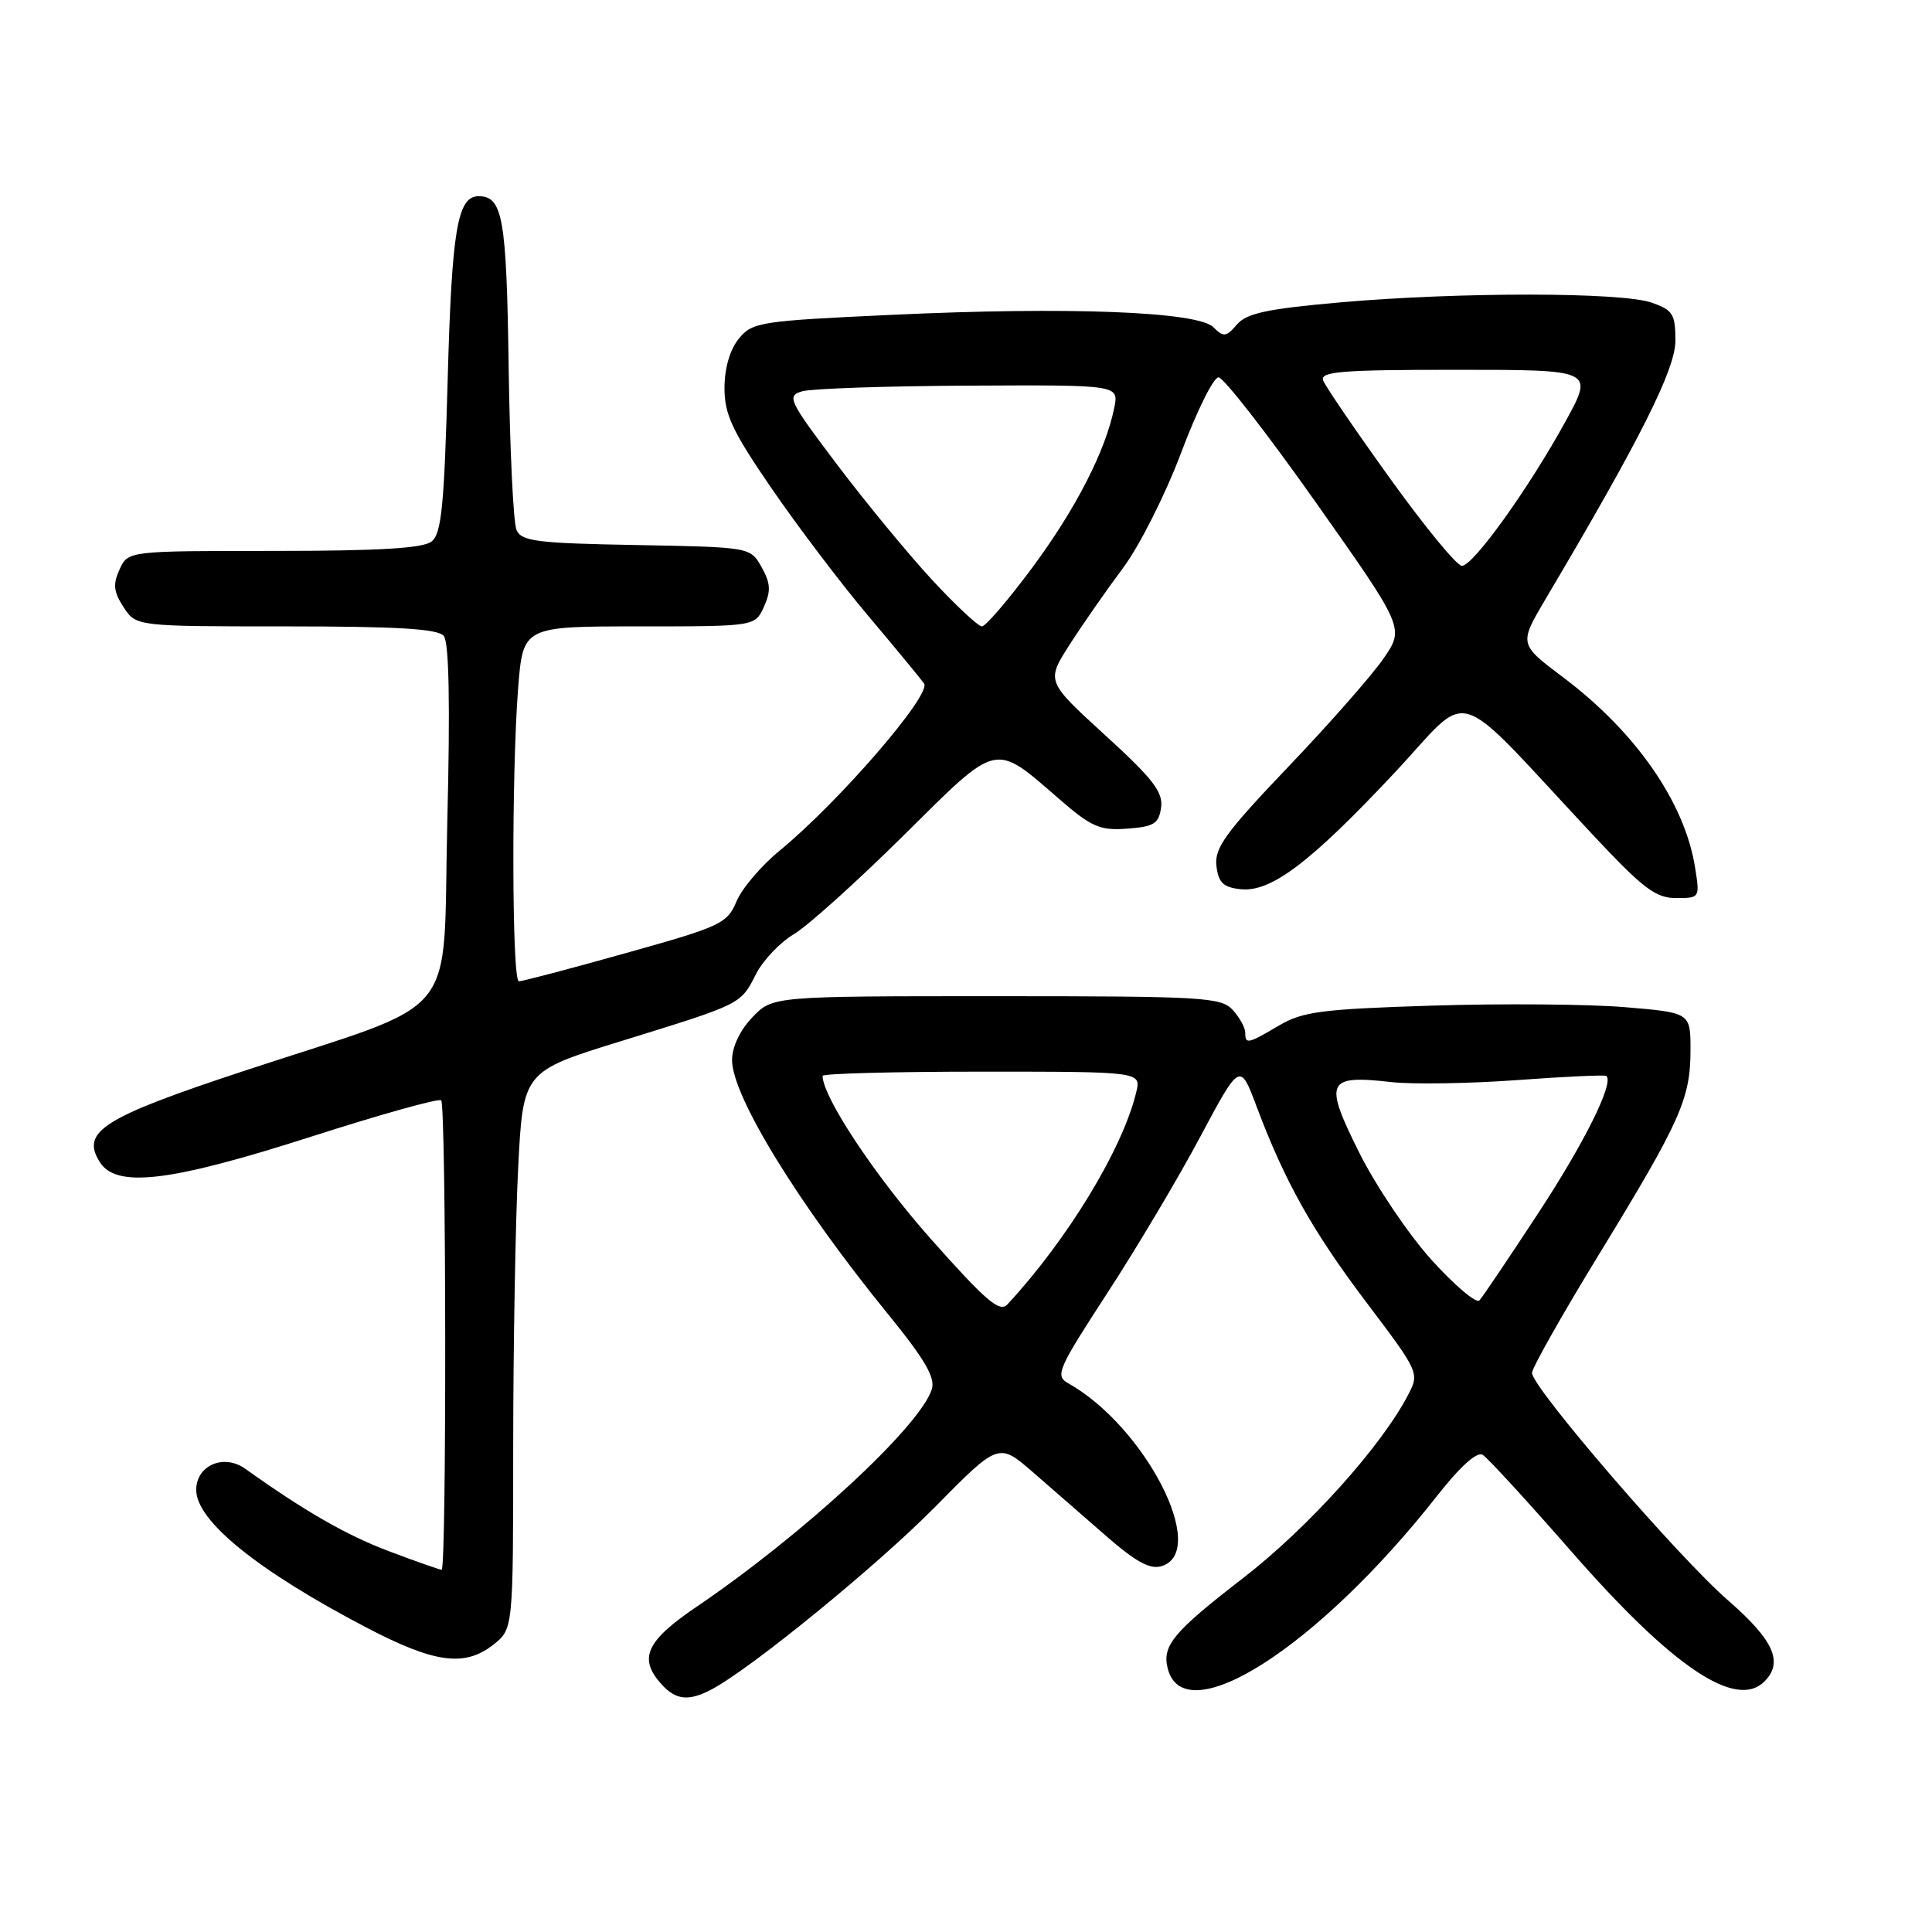 <?xml version="1.0" encoding="UTF-8" standalone="no"?>
<!DOCTYPE svg PUBLIC "-//W3C//DTD SVG 1.1//EN" "http://www.w3.org/Graphics/SVG/1.1/DTD/svg11.dtd" >
<svg xmlns="http://www.w3.org/2000/svg" xmlns:xlink="http://www.w3.org/1999/xlink" version="1.1" viewBox="0 0 256 256">
 <g >
 <path fill="currentColor"
d=" M 94.32 223.84 C 99.63 221.01 116.22 207.46 123.92 199.66 C 132.33 191.13 132.33 191.13 136.92 195.12 C 139.44 197.32 143.84 201.15 146.70 203.64 C 150.59 207.02 152.43 208.00 153.95 207.51 C 160.22 205.53 151.73 188.99 141.51 183.27 C 139.78 182.30 140.19 181.38 146.71 171.36 C 150.60 165.39 156.15 156.06 159.04 150.63 C 164.31 140.76 164.31 140.76 166.52 146.66 C 170.28 156.65 173.92 163.13 181.15 172.70 C 187.99 181.74 188.08 181.95 186.63 184.74 C 183.07 191.63 173.31 202.47 164.67 209.14 C 155.46 216.25 153.94 218.07 154.74 221.12 C 156.96 229.60 174.69 218.23 190.38 198.26 C 193.46 194.33 195.70 192.31 196.46 192.77 C 197.12 193.17 202.40 198.93 208.20 205.56 C 221.61 220.91 230.03 226.57 233.80 222.80 C 236.35 220.25 235.03 217.33 228.98 212.06 C 222.37 206.32 203.00 183.84 203.00 181.92 C 203.00 181.26 207.04 174.11 211.98 166.04 C 222.69 148.52 224.00 145.58 224.00 139.12 C 224.00 134.18 224.00 134.18 215.25 133.45 C 210.44 133.05 198.98 132.96 189.78 133.25 C 175.12 133.71 172.60 134.04 169.47 135.89 C 165.32 138.34 165.00 138.40 165.00 136.83 C 165.00 136.18 164.26 134.83 163.35 133.83 C 161.81 132.14 159.49 132.00 132.03 132.00 C 102.37 132.00 102.37 132.00 99.69 134.80 C 98.05 136.51 97.00 138.73 97.00 140.47 C 97.00 145.22 105.79 159.54 117.66 174.12 C 122.54 180.11 123.96 182.55 123.47 184.08 C 121.91 189.02 106.41 203.34 92.25 212.94 C 85.60 217.45 84.56 219.76 87.65 223.17 C 89.57 225.29 91.26 225.46 94.32 223.84 Z  M 65.37 217.93 C 68.00 215.85 68.00 215.85 68.00 191.68 C 68.01 178.38 68.30 161.75 68.66 154.73 C 69.31 141.96 69.31 141.96 82.41 137.92 C 98.38 132.98 98.11 133.11 100.18 129.06 C 101.11 127.24 103.36 124.87 105.18 123.79 C 107.01 122.71 113.54 116.83 119.70 110.73 C 132.43 98.12 131.61 98.31 140.44 105.95 C 144.64 109.59 145.76 110.07 149.37 109.80 C 152.91 109.54 153.55 109.14 153.85 107.00 C 154.14 104.96 152.77 103.19 146.41 97.39 C 138.62 90.27 138.62 90.27 141.75 85.39 C 143.48 82.70 146.66 78.13 148.83 75.23 C 151.00 72.32 154.45 65.47 156.51 59.98 C 158.57 54.49 160.79 50.00 161.46 50.00 C 162.12 50.00 167.94 57.48 174.39 66.62 C 186.11 83.23 186.11 83.23 183.30 87.29 C 181.76 89.52 176.08 95.98 170.68 101.63 C 162.41 110.30 160.91 112.36 161.18 114.71 C 161.44 116.94 162.07 117.57 164.34 117.82 C 168.35 118.28 173.53 114.39 184.67 102.52 C 195.30 91.21 191.89 90.14 211.20 110.77 C 217.72 117.73 219.40 119.00 222.08 119.00 C 225.24 119.00 225.25 118.98 224.60 114.91 C 223.23 106.32 216.75 96.99 207.14 89.76 C 201.27 85.35 201.27 85.35 204.77 79.42 C 217.37 58.16 222.00 48.94 222.00 45.13 C 222.00 41.62 221.66 41.08 218.85 40.10 C 214.84 38.70 193.46 38.68 177.67 40.06 C 167.90 40.92 165.18 41.50 163.90 43.00 C 162.47 44.66 162.13 44.70 160.78 43.36 C 158.71 41.28 141.52 40.62 118.13 41.72 C 100.63 42.53 99.68 42.68 97.88 44.90 C 96.71 46.35 96.00 48.80 96.00 51.42 C 96.00 54.94 97.02 57.11 102.25 64.73 C 105.69 69.74 111.42 77.31 115.00 81.55 C 118.58 85.80 121.93 89.85 122.44 90.56 C 123.50 91.99 111.15 106.28 103.31 112.71 C 100.88 114.70 98.30 117.73 97.59 119.44 C 96.36 122.38 95.52 122.77 82.89 126.30 C 75.53 128.37 69.16 130.04 68.75 130.03 C 67.83 129.99 67.77 102.64 68.65 91.25 C 69.30 83.00 69.30 83.00 84.67 83.00 C 100.04 83.00 100.04 83.00 101.22 80.41 C 102.17 78.32 102.11 77.29 100.92 75.16 C 99.43 72.50 99.43 72.50 84.31 72.22 C 71.12 71.98 69.10 71.73 68.44 70.22 C 68.02 69.28 67.56 59.58 67.40 48.67 C 67.12 28.84 66.62 26.00 63.41 26.00 C 60.61 26.00 59.86 30.46 59.32 50.31 C 58.86 67.04 58.50 70.71 57.19 71.75 C 56.06 72.65 50.24 73.00 36.29 73.00 C 16.96 73.00 16.96 73.00 15.84 75.46 C 14.94 77.43 15.05 78.42 16.38 80.46 C 18.05 83.00 18.05 83.00 37.90 83.00 C 52.66 83.00 58.02 83.32 58.80 84.26 C 59.50 85.11 59.66 93.24 59.27 108.86 C 58.60 135.93 61.62 132.23 32.22 141.94 C 13.63 148.08 10.69 149.94 13.21 153.96 C 15.40 157.47 22.47 156.63 41.21 150.62 C 50.40 147.67 58.17 145.50 58.46 145.80 C 59.13 146.46 59.19 208.00 58.52 208.00 C 58.26 208.00 55.13 206.90 51.58 205.56 C 45.98 203.46 40.36 200.24 32.50 194.62 C 29.65 192.59 26.00 194.16 26.00 197.43 C 26.00 201.53 34.16 208.13 48.50 215.63 C 57.57 220.38 61.56 220.92 65.37 217.93 Z  M 123.28 164.10 C 115.97 155.85 109.00 145.35 109.00 142.56 C 109.00 142.25 118.50 142.00 130.11 142.00 C 151.22 142.00 151.22 142.00 150.55 144.75 C 148.75 152.24 141.45 164.26 133.48 172.85 C 132.46 173.95 130.63 172.38 123.28 164.10 Z  M 189.70 166.96 C 186.64 163.57 182.31 157.15 180.08 152.68 C 175.38 143.25 175.77 142.41 184.35 143.38 C 187.18 143.70 194.68 143.58 201.00 143.12 C 207.32 142.65 212.66 142.41 212.85 142.57 C 213.90 143.46 209.98 151.37 203.80 160.79 C 199.94 166.68 196.45 171.86 196.03 172.31 C 195.62 172.76 192.77 170.35 189.70 166.96 Z  M 123.52 76.85 C 120.38 73.46 114.73 66.60 110.95 61.60 C 104.48 53.03 104.21 52.46 106.29 51.85 C 107.51 51.49 117.44 51.15 128.38 51.10 C 148.25 51.00 148.25 51.00 147.65 54.01 C 146.50 59.73 142.57 67.40 136.80 75.19 C 133.61 79.49 130.60 83.00 130.11 83.00 C 129.62 83.00 126.65 80.23 123.52 76.85 Z  M 184.19 63.40 C 179.61 57.04 175.63 51.20 175.33 50.42 C 174.87 49.23 177.70 49.00 192.98 49.00 C 211.18 49.00 211.18 49.00 207.49 55.75 C 202.58 64.70 195.20 75.00 193.70 74.98 C 193.04 74.97 188.76 69.76 184.19 63.40 Z "/>
</g>
</svg>